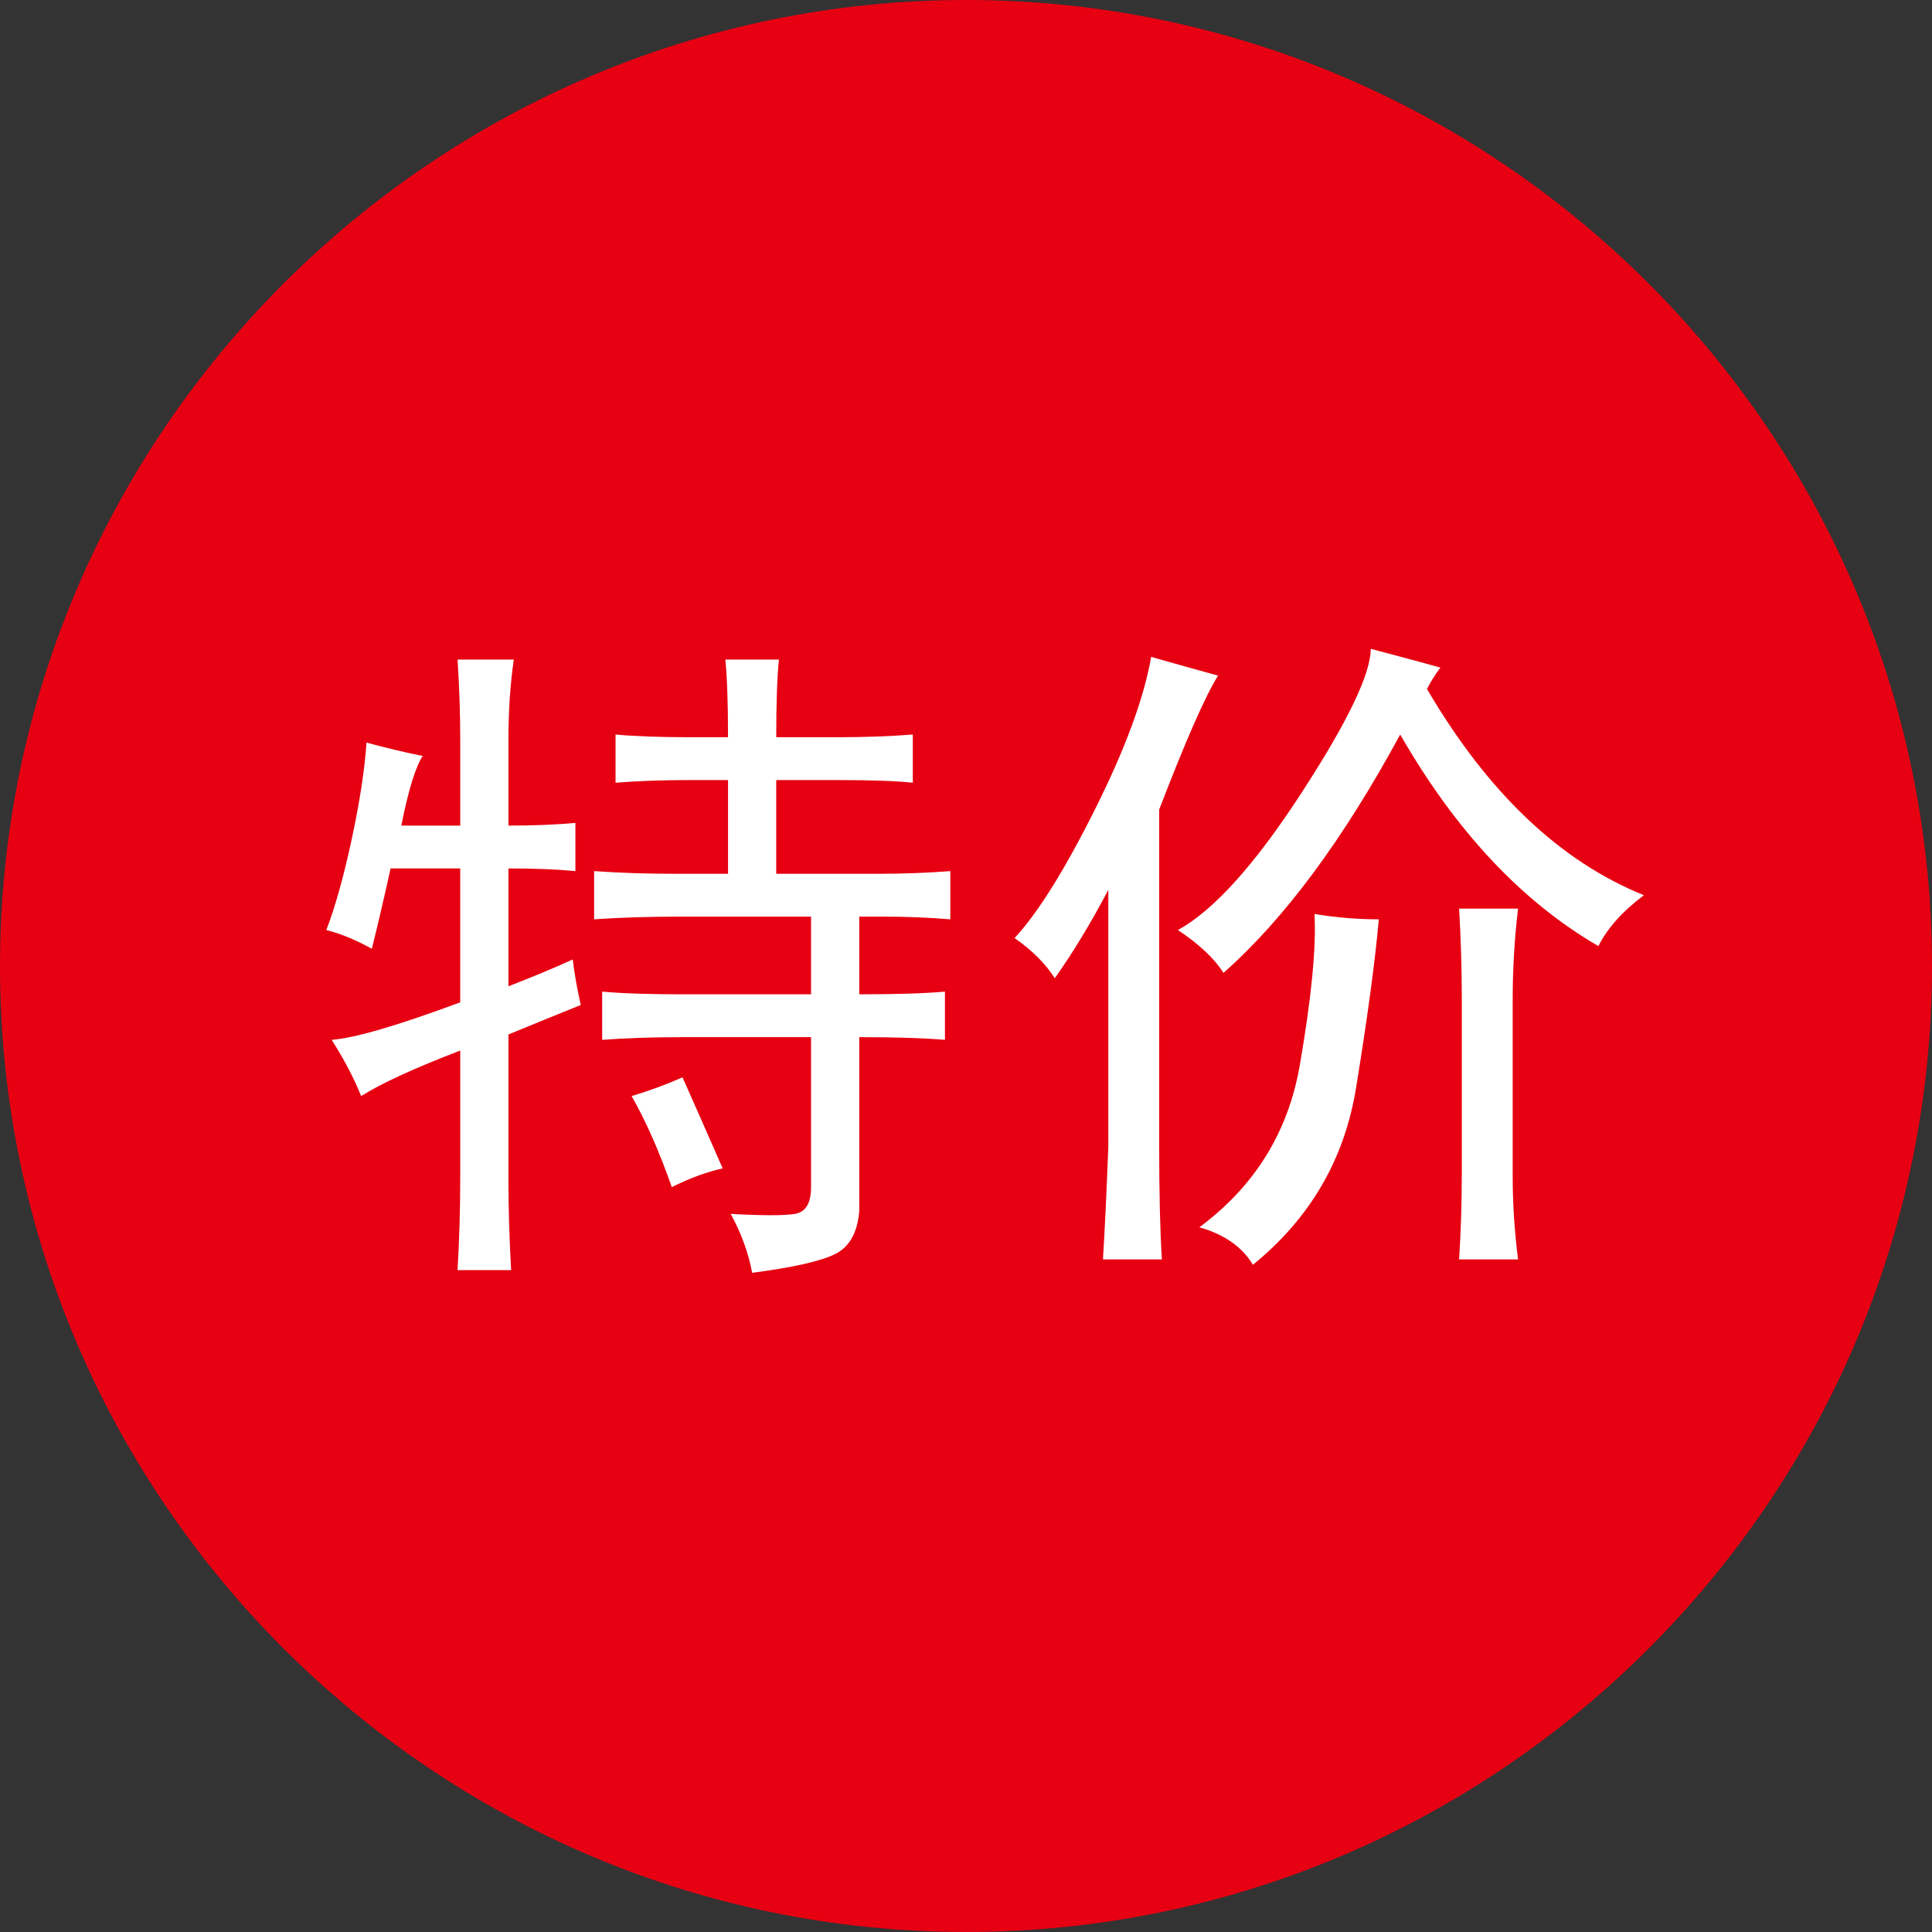 <?xml version="1.0" encoding="utf-8"?>
<!-- Generator: Adobe Illustrator 17.0.0, SVG Export Plug-In . SVG Version: 6.00 Build 0)  -->
<!DOCTYPE svg PUBLIC "-//W3C//DTD SVG 1.1//EN" "http://www.w3.org/Graphics/SVG/1.1/DTD/svg11.dtd">
<svg version="1.1" id="图层_1" xmlns="http://www.w3.org/2000/svg" xmlns:xlink="http://www.w3.org/1999/xlink" x="0px" y="0px"
	 width="368.504px" height="368.503px" viewBox="0 0 368.504 368.503" enable-background="new 0 0 368.504 368.503"
	 xml:space="preserve">
<rect x="0" y="0" width="368.504" height="368.503" fill="#333333" stroke="none"/>
<path fill="#E60012" d="M0,184.288C0,82.745,82.818,0,184.289,0s184.215,82.745,184.215,184.288
	c0,101.469-82.744,184.215-184.215,184.215S0,285.757,0,184.288z"/>
<path fill="#FFFFFF" d="M69.904,141.637c3.746,1.021,7.322,1.873,10.727,2.552c-1.361,2.044-2.729,6.472-4.086,13.282h11.238
	v-16.345c0-5.11-0.176-10.216-0.512-15.326h10.727c-0.686,4.774-1.021,9.882-1.021,15.326v16.345c4.768,0,9.02-0.17,12.771-0.51
	v9.193c-3.406-0.336-7.662-0.51-12.771-0.51v22.475c4.424-1.703,8.51-3.4,12.26-5.109c0.336,2.73,0.848,5.62,1.533,8.686
	c-3.406,1.361-8.004,3.238-13.793,5.616v27.585c0,5.442,0.17,11.236,0.512,17.365H87.271c0.336-5.793,0.512-11.578,0.512-17.365
	v-24.518c-8.859,3.404-15.154,6.304-18.9,8.684c-1.361-3.402-3.238-6.977-5.619-10.727c4.424-0.337,12.596-2.725,24.519-7.154
	v-25.537H74.502c-1.361,6.129-2.555,11.234-3.576,15.321c-3.064-1.7-5.959-2.888-8.684-3.573c1.703-4.423,3.32-10.216,4.853-17.367
	C68.627,152.874,69.564,146.744,69.904,141.637z M113.322,166.154c4.768,0.342,10.041,0.51,15.836,0.51h9.705v-17.877h-7.152
	c-5.447,0-10.215,0.176-14.303,0.512v-9.197c3.746,0.346,8.51,0.514,14.303,0.514h7.152c0-6.466-0.176-11.408-0.512-14.815h10.217
	c-0.342,3.407-0.512,8.35-0.512,14.815h11.748c5.109,0,9.877-0.168,14.303-0.514v9.197c-3.064-0.336-7.836-0.512-14.303-0.512
	h-11.748v17.877h19.41c4.768,0,9.365-0.168,13.793-0.51v9.195c-4.088-0.336-8.348-0.514-12.771-0.514h-4.596v14.816
	c7.15,0,12.594-0.169,16.344-0.514v9.197c-4.086-0.337-9.533-0.512-16.344-0.512v33.202c-0.342,4.087-1.873,6.806-4.598,8.173
	c-2.729,1.356-8.002,2.554-15.836,3.575c-0.684-3.752-2.043-7.495-4.086-11.237c6.131,0.334,10.217,0.334,12.26,0
	c2.043-0.345,3.064-2.043,3.064-5.107v-28.605H130.18c-5.795,0-10.902,0.175-15.324,0.512v-9.197
	c3.746,0.345,8.854,0.514,15.324,0.514h24.518v-14.816h-25.029c-6.129,0-11.578,0.178-16.346,0.514v-9.196H113.322z
	 M120.475,209.063c3.4-1.022,6.639-2.214,9.705-3.578c2.723,6.129,5.277,11.925,7.662,17.369c-3.066,0.686-6.305,1.873-9.705,3.576
	C125.752,219.619,123.197,213.834,120.475,209.063z M219.568,125.291c4.768,1.362,9.02,2.553,12.77,3.576
	c-2.383,3.75-6.129,12.259-11.236,25.537v64.363c0,8.857,0.17,16.002,0.51,21.451h-11.236c0.336-5.449,0.68-12.594,1.021-21.451
	V169.73c-3.406,6.471-6.816,12.089-10.217,16.856c-1.707-2.724-4.26-5.276-7.662-7.664c4.424-4.765,9.531-12.939,15.324-24.519
	C214.631,142.832,218.207,133.127,219.568,125.291z M261.453,123.756c6.467,1.71,10.898,2.897,13.281,3.578
	c-1.022,1.362-1.873,2.729-2.553,4.087c11.572,19.751,25.365,32.865,41.373,39.329c-4.086,3.066-6.98,6.307-8.684,9.707
	c-14.643-8.509-27.246-21.967-37.799-40.355c-10.9,20.098-22.139,35.248-33.713,45.464c-1.707-2.725-4.596-5.444-8.684-8.173
	c6.811-3.746,14.639-12.428,23.498-26.051C257.027,137.725,261.453,128.53,261.453,123.756z M250.727,174.328
	c4.088,0.686,8.174,1.021,12.26,1.021c-0.686,7.836-2.129,18.562-4.342,32.178c-2.217,13.623-8.77,24.855-19.666,33.715
	c-2.043-3.41-5.447-5.795-10.215-7.153c10.551-7.827,16.938-18.134,19.154-30.901C250.131,190.418,251.064,180.798,250.727,174.328z
	 M278.31,173.307h11.238c-0.686,5.793-1.023,11.578-1.023,17.367v33.712c0,5.108,0.338,10.384,1.023,15.833H278.31
	c0.336-5.449,0.51-10.895,0.51-16.346v-33.199C278.82,184.885,278.646,179.1,278.31,173.307z"/>
</svg>
